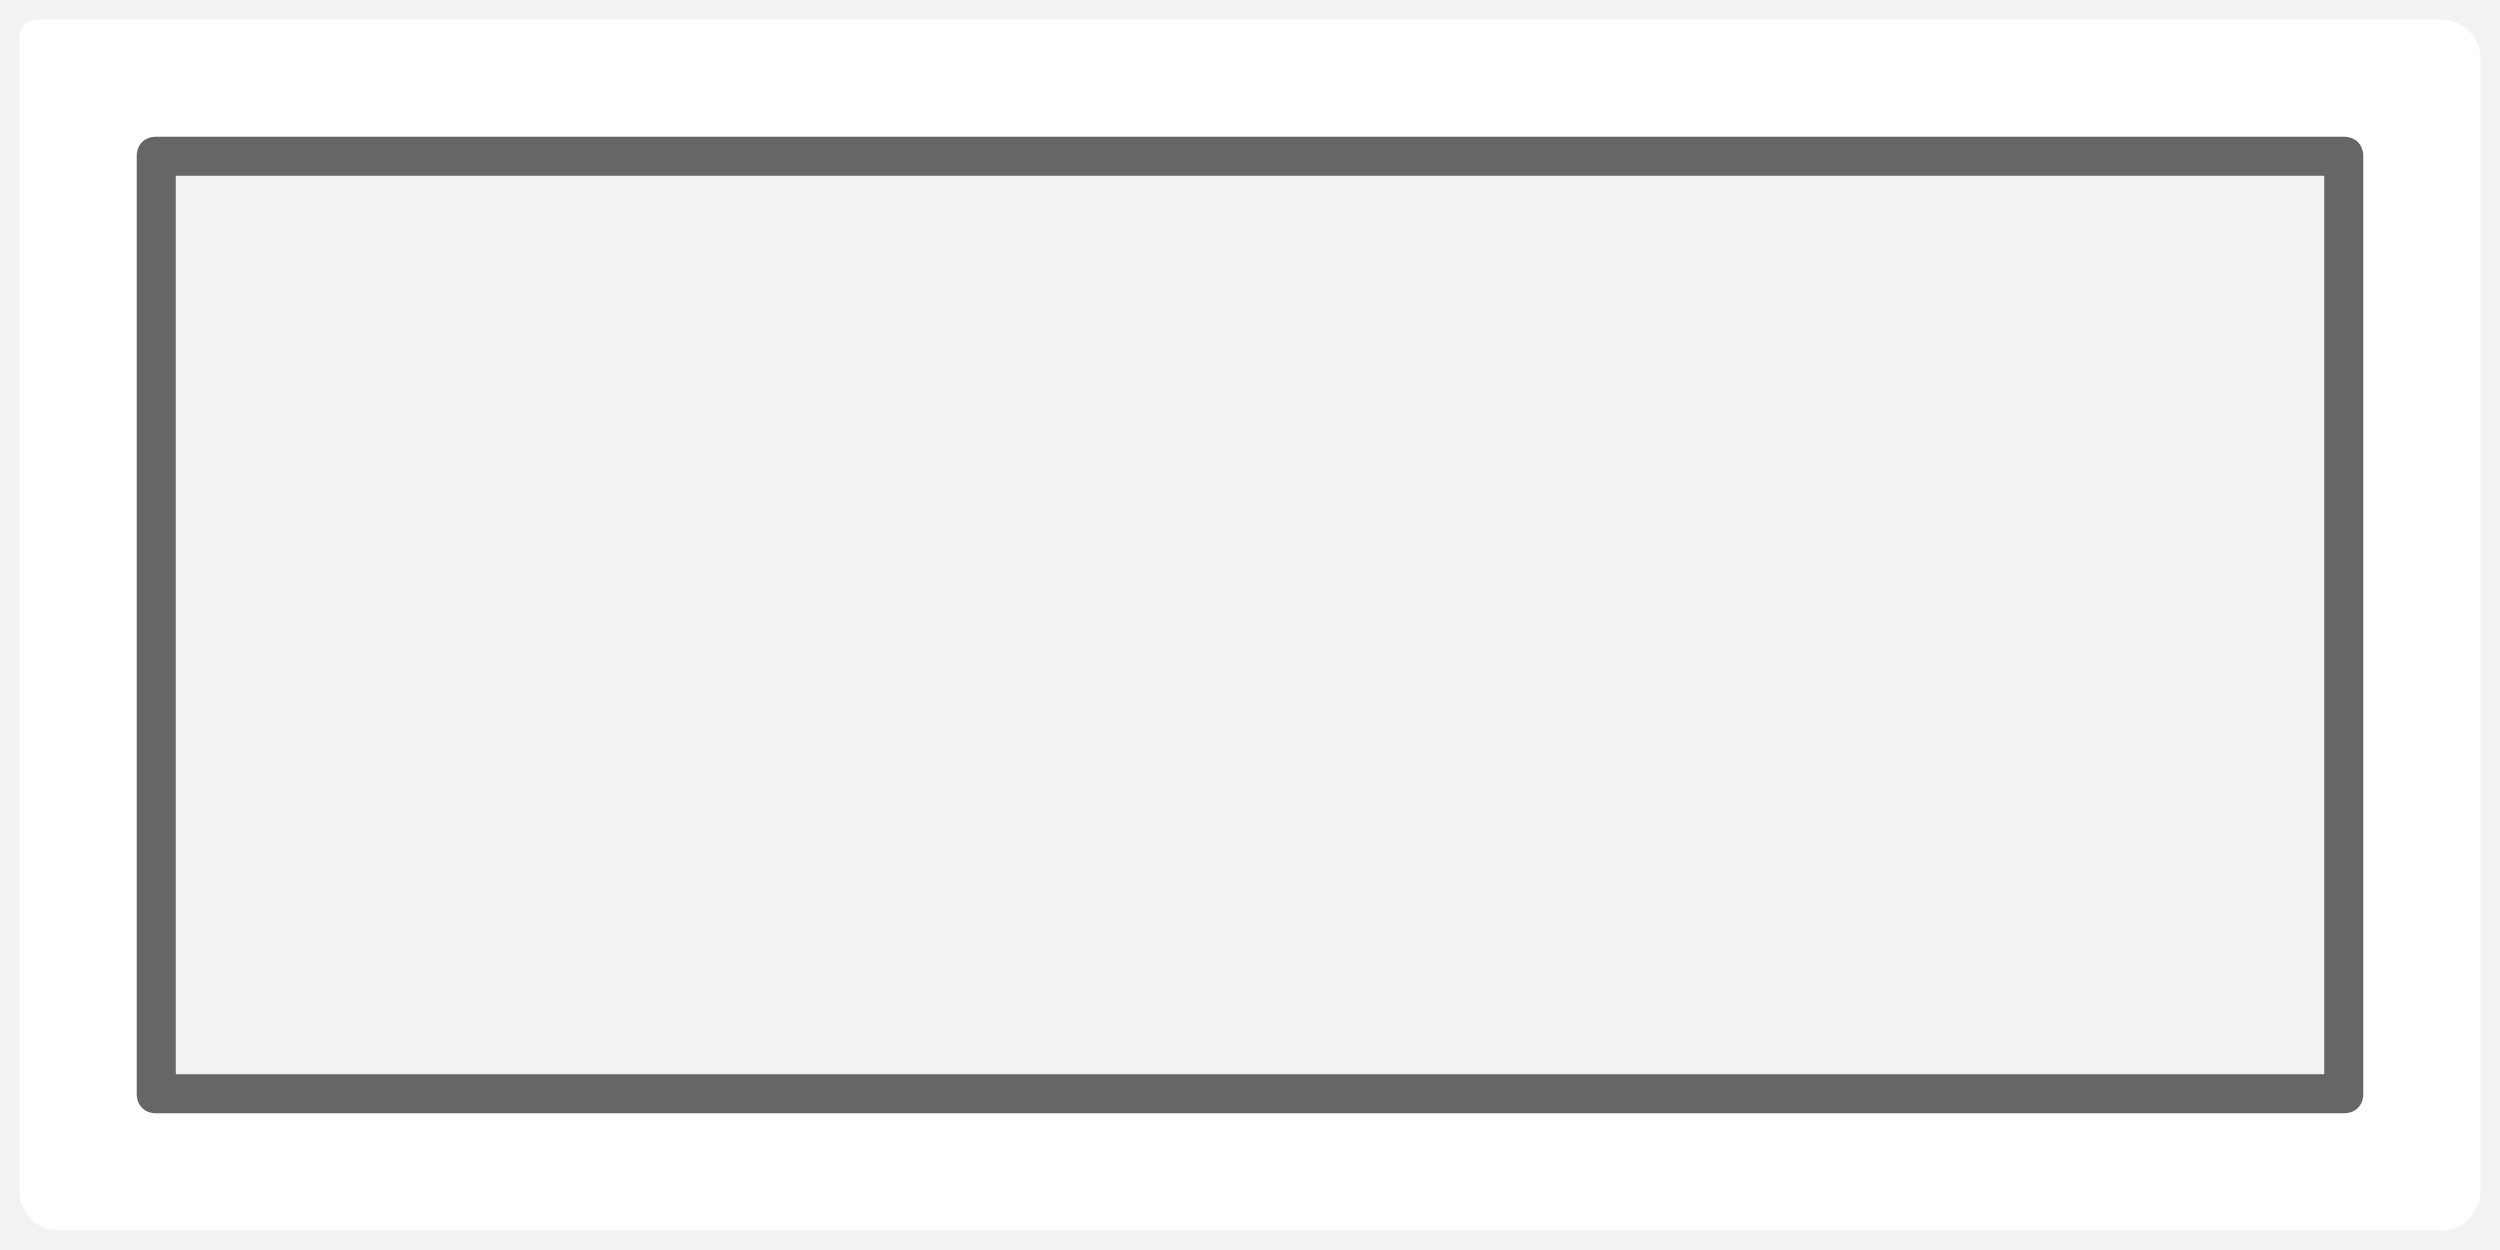 <?xml version="1.0" encoding="utf-8"?>
<!-- Generator: Adobe Illustrator 23.0.3, SVG Export Plug-In . SVG Version: 6.00 Build 0)  -->
<svg version="1.1" id="Layer_1" xmlns="http://www.w3.org/2000/svg" xmlns:xlink="http://www.w3.org/1999/xlink" x="0px" y="0px"
	 viewBox="0 0 128 64" style="enable-background:new 0 0 128 64;" xml:space="preserve">
<rect x="0" y="0" width="128" height="64" fill="#333333" stroke="none"/>
<style type="text/css">
	.st0{fill:#F2F2F2;}
	.st1{fill:#FFFFFF;}
	.st2{fill:#666666;}
</style>
<symbol  id="house_x5F_2" viewBox="-32 -64 64 128">
	<rect x="-32" y="-64" class="st0" width="64" height="128"/>
	<path class="st1" d="M29-63h-58c-1.1,0-2,0.9-2,2V61c0,1.1,0.9,2,2,2h59.2c0.4,0,0.8-0.4,0.8-0.8V-61C31-62.1,30.1-63,29-63z"/>
	<path class="st2" d="M24-57h-48c-0.6,0-1,0.4-1,1V56c0,0.6,0.4,1,1,1h48c0.6,0,1-0.4,1-1V-56C25-56.6,24.6-57,24-57z"/>
	<rect x="-23" y="-55" class="st0" width="46" height="110"/>
</symbol>
<use xlink:href="#house_x5F_2"  width="64" height="128" x="-32" y="-64" transform="matrix(6.123234e-17 -1 -1 -6.123234e-17 64 32)" style="overflow:visible;"/>
</svg>
